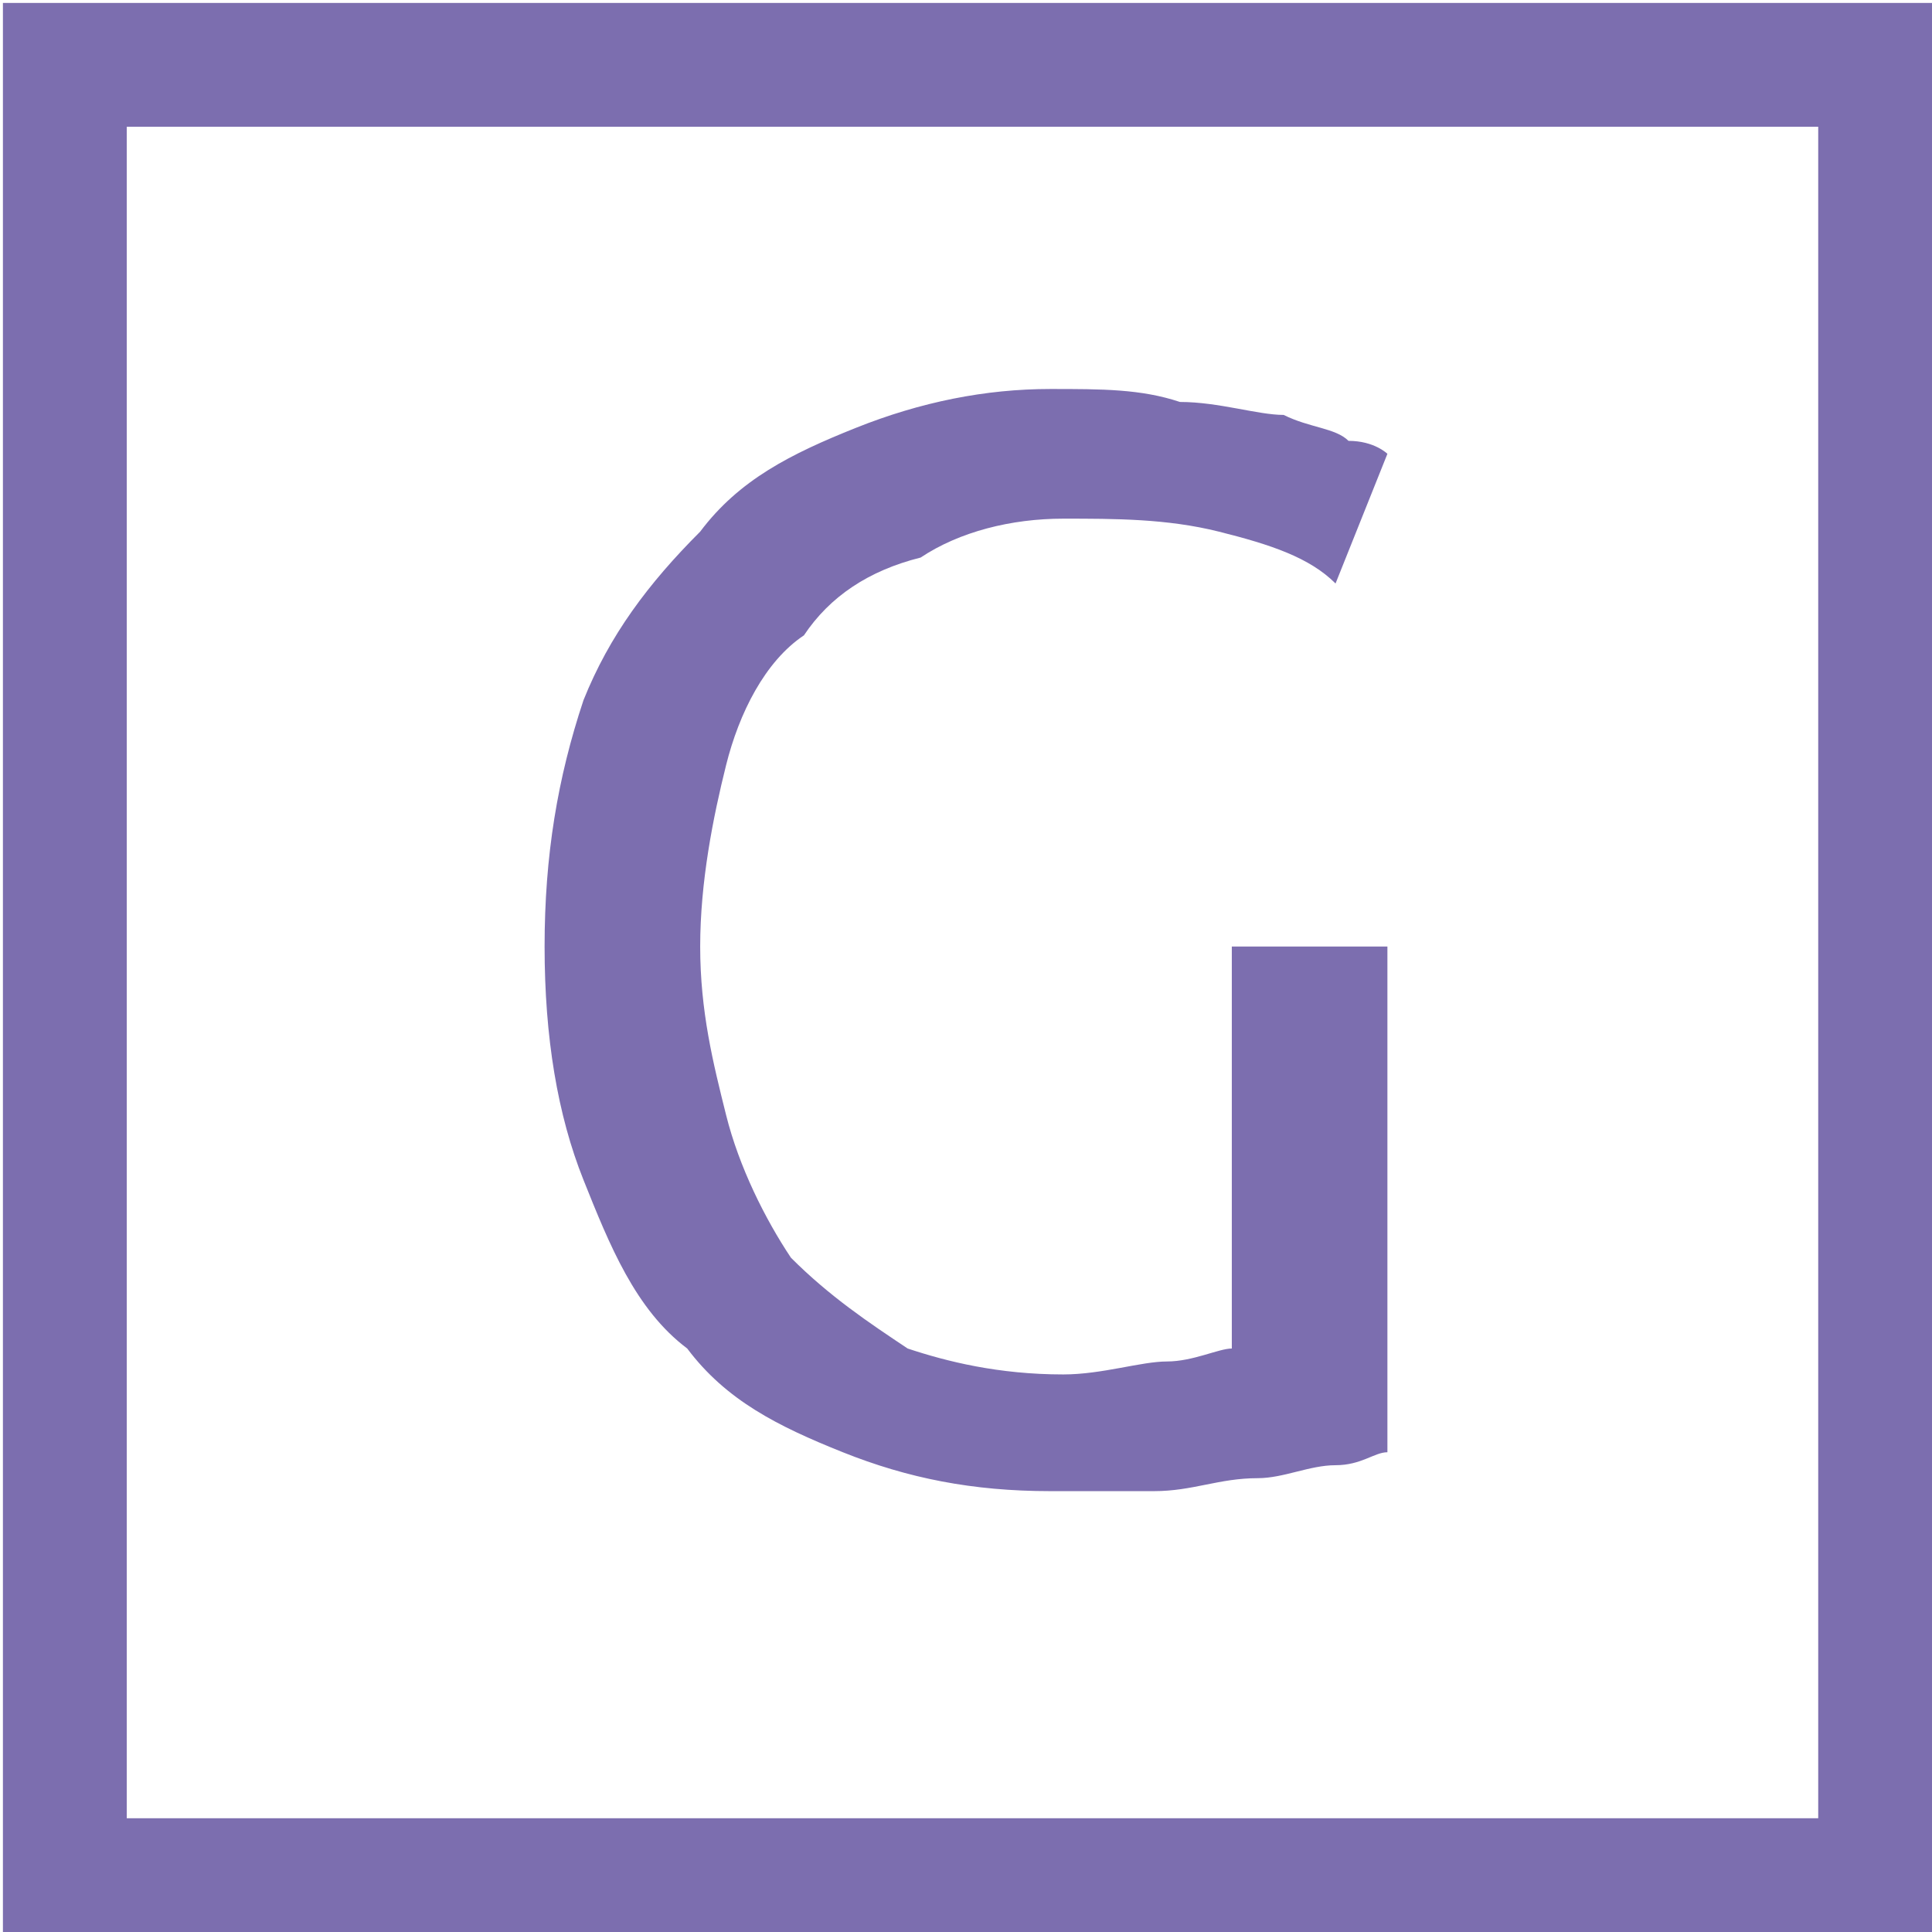 <?xml version="1.0" encoding="utf-8"?>
<!-- Generator: Adobe Illustrator 21.1.0, SVG Export Plug-In . SVG Version: 6.00 Build 0)  -->
<svg version="1.1" id="Capa_1" xmlns="http://www.w3.org/2000/svg" xmlns:xlink="http://www.w3.org/1999/xlink" x="0px" y="0px"
	 viewBox="0 0 14.9 14.9" style="enable-background:new 0 0 14.9 14.9;" xml:space="preserve">
<style type="text/css">
	.st0{clip-path:url(#SVGID_2_);fill:none;stroke:#7C6EAF;stroke-width:0.955;stroke-linecap:round;}
	.st1{clip-path:url(#SVGID_2_);fill:#7C6EAF;}
</style>
<g>
	<defs>
		<rect id="SVGID_1_" width="14.9" height="14.9"/>
	</defs>
	<clipPath id="SVGID_2_">
		<use xlink:href="#SVGID_1_"  style="overflow:visible;"/>
	</clipPath>
	<rect x="0.5" y="0.5" class="st0" width="14" height="14"/>
	<path class="st1" d="M9.5,10.4c-0.1,0-0.3,0.1-0.5,0.1c-0.2,0-0.5,0.1-0.8,0.1c-0.5,0-0.9-0.1-1.2-0.2c-0.3-0.2-0.6-0.4-0.9-0.7
		C5.9,9.4,5.7,9,5.6,8.6C5.5,8.2,5.4,7.8,5.4,7.3c0-0.5,0.1-1,0.2-1.4c0.1-0.4,0.3-0.8,0.6-1c0.2-0.3,0.5-0.5,0.9-0.6
		C7.4,4.1,7.8,4,8.2,4C8.6,4,9,4,9.4,4.1c0.4,0.1,0.7,0.2,0.9,0.4l0.4-1c0,0-0.1-0.1-0.3-0.1c-0.1-0.1-0.3-0.1-0.5-0.2
		C9.7,3.2,9.4,3.1,9.1,3.1C8.8,3,8.5,3,8.1,3C7.6,3,7.1,3.1,6.6,3.3C6.1,3.5,5.7,3.7,5.4,4.1C5,4.5,4.7,4.9,4.5,5.4
		C4.3,6,4.2,6.6,4.2,7.3s0.1,1.3,0.3,1.8c0.2,0.5,0.4,1,0.8,1.3c0.3,0.4,0.7,0.6,1.2,0.8c0.5,0.2,1,0.3,1.6,0.3c0.3,0,0.6,0,0.8,0
		c0.3,0,0.5-0.1,0.8-0.1c0.2,0,0.4-0.1,0.6-0.1c0.2,0,0.3-0.1,0.4-0.1V7.3H9.5V10.4z"/>
</g>
</svg>
